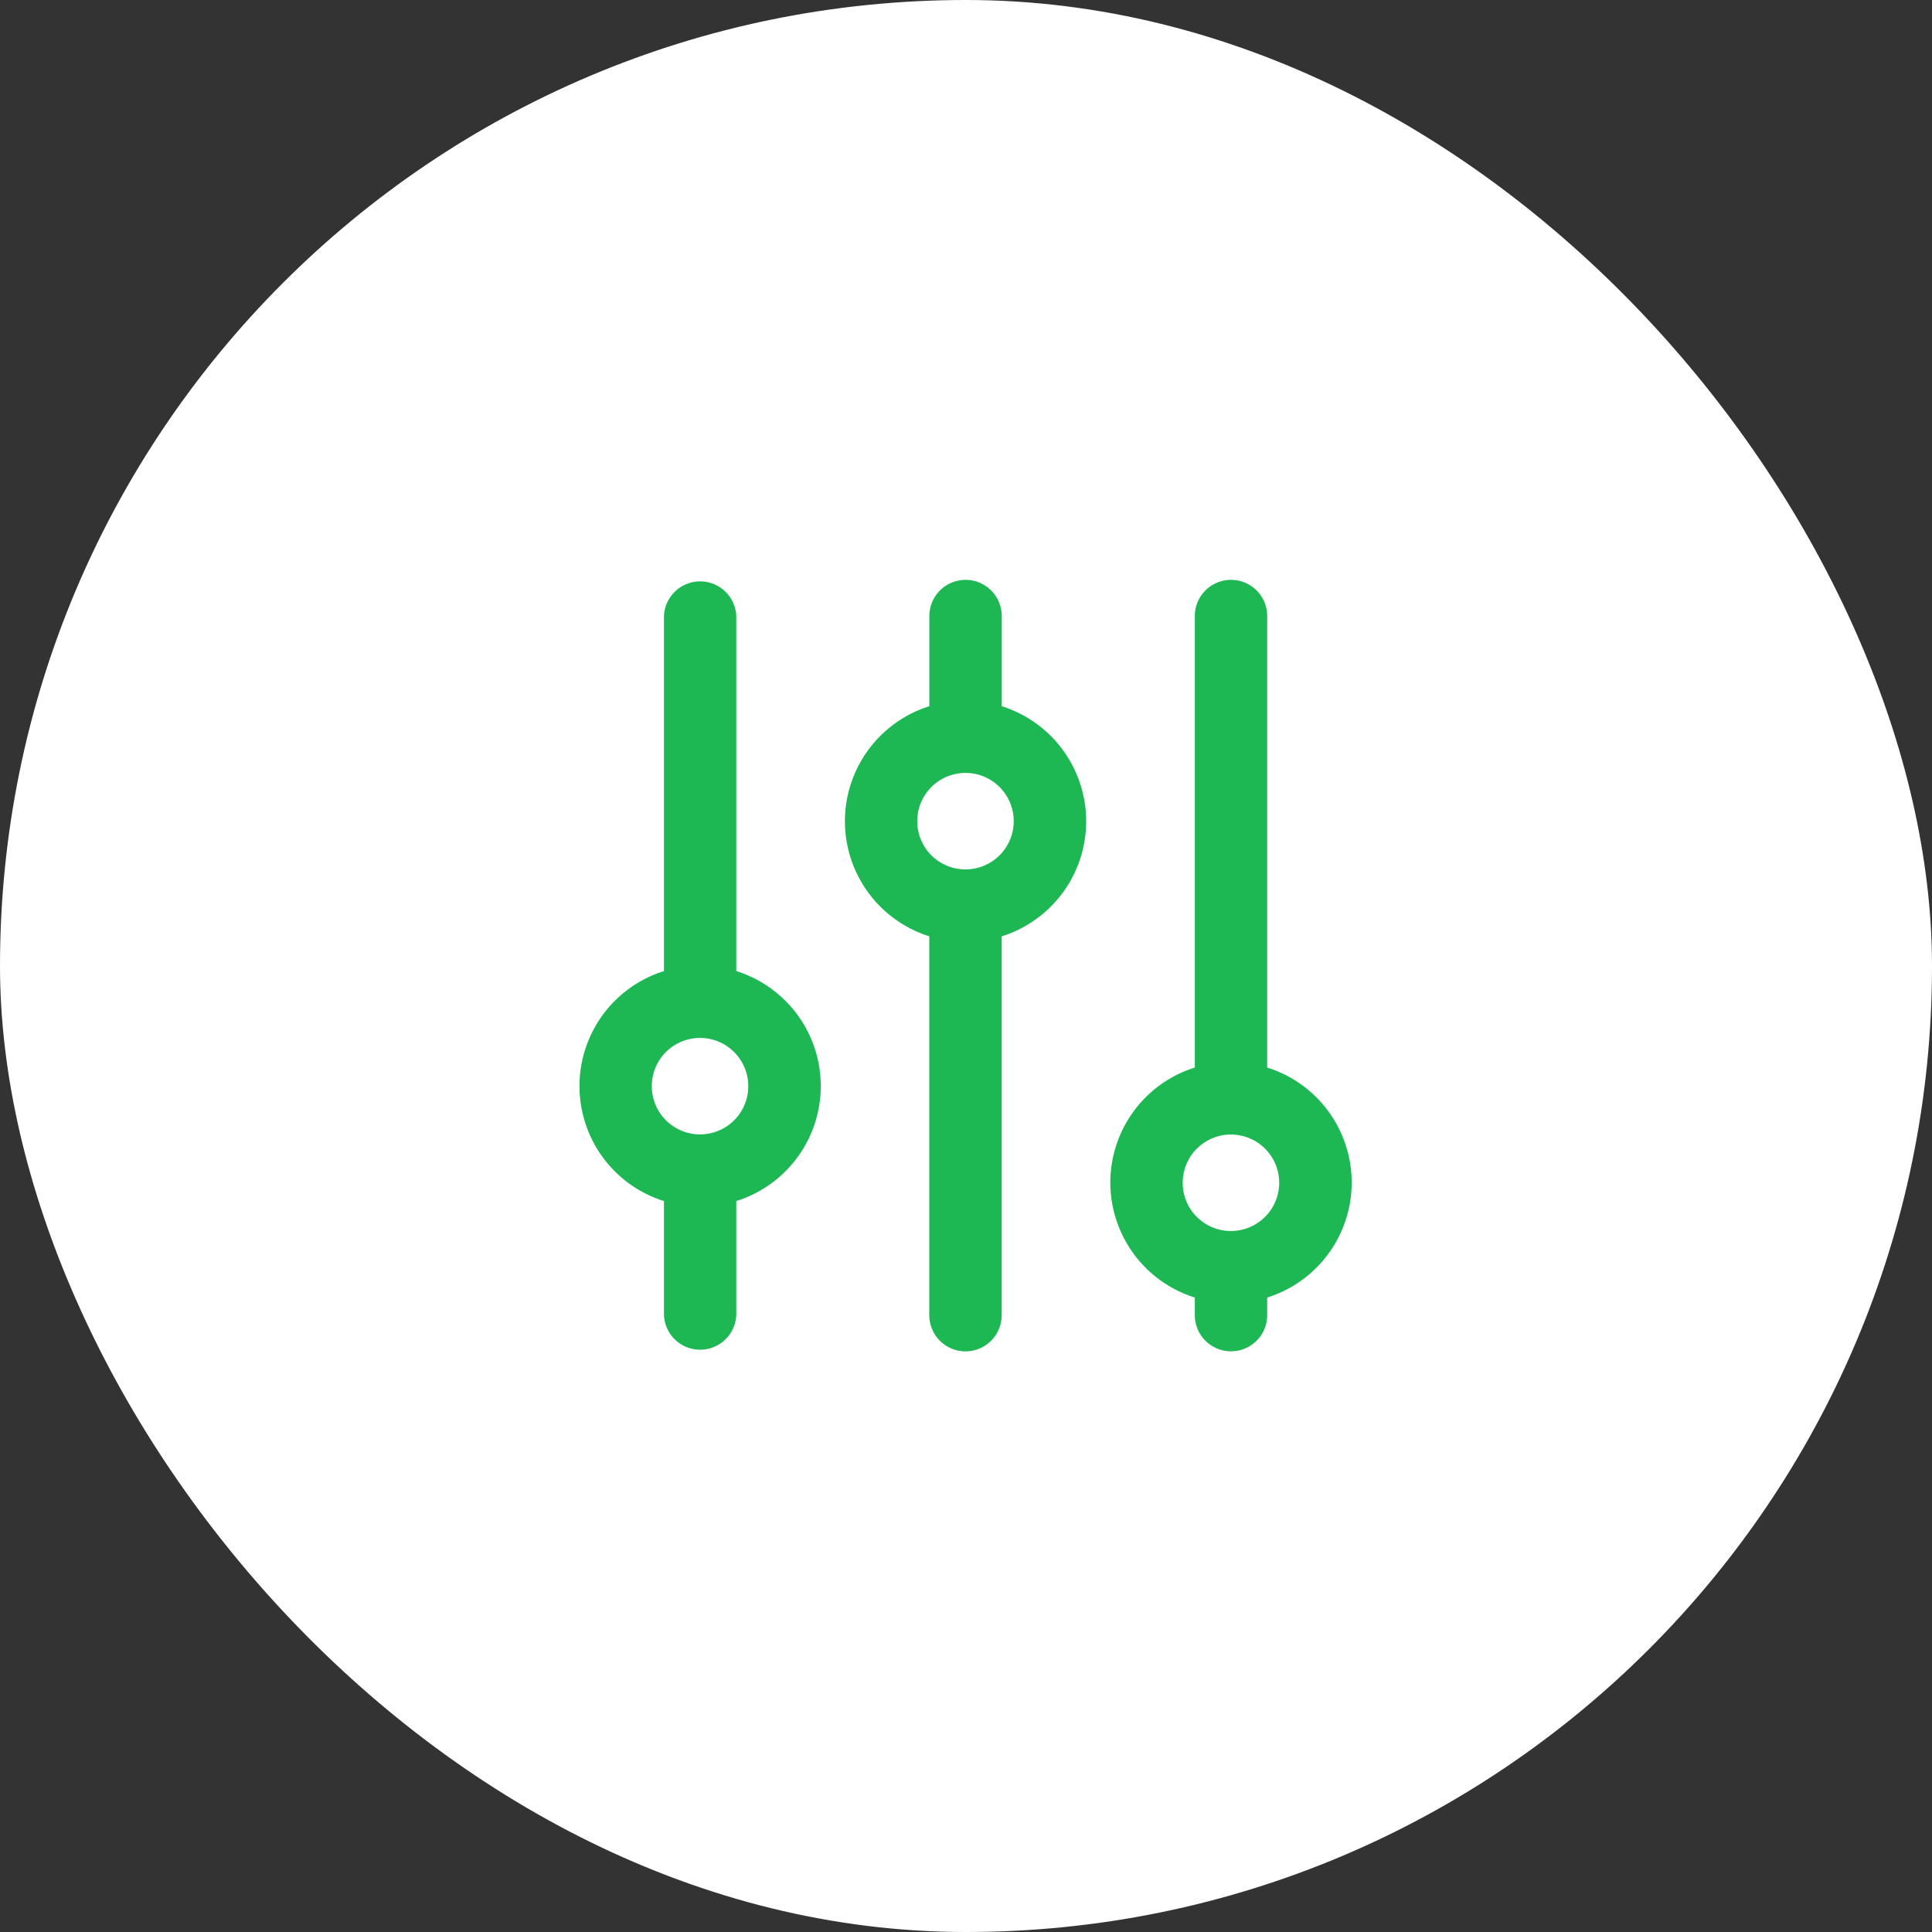 <svg xmlns="http://www.w3.org/2000/svg" xmlns:xlink="http://www.w3.org/1999/xlink" width="30" height="30" viewBox="0 0 30 30">
  <rect x="0" y="0" width="30" height="30" fill="#333333" stroke="none"/>
  <defs>
    <clipPath id="clip-path">
      <rect id="Rectangle_480" data-name="Rectangle 480" width="12" height="12" fill="none"/>
    </clipPath>
  </defs>
  <g id="filter" transform="translate(-67 -64)">
    <rect id="Rectangle_379" data-name="Rectangle 379" width="30" height="30" rx="15" transform="translate(67 64)" fill="#fff"/>
    <g id="icon" transform="translate(76 73)" clip-path="url(#clip-path)">
      <path id="Path_1522" data-name="Path 1522" d="M628.412,299.414V292.4a.562.562,0,0,1,1.124,0v7.011a1.871,1.871,0,0,1,0,3.571v.273a.562.562,0,0,1-1.124,0v-.273a1.871,1.871,0,0,1,0-3.571ZM624.29,293.8v-1.4a.562.562,0,0,1,1.124,0v1.4a1.873,1.873,0,1,1-1.124,0Zm-4.121,4.117V292.4a.562.562,0,0,1,1.123,0v5.513a1.871,1.871,0,0,1,0,3.571v1.77a.562.562,0,0,1-1.123,0v-1.77a1.871,1.871,0,0,1,0-3.571Zm4.683-1.583a.749.749,0,1,0-.75-.749.748.748,0,0,0,.75.749Zm4.122,5.615a.749.749,0,1,0-.75-.748.748.748,0,0,0,.75.748Zm-8.244-1.5a.749.749,0,1,0-.75-.749.749.749,0,0,0,.75.749Zm4.683,2.807a.562.562,0,0,1-1.124,0v-6.127a.562.562,0,0,1,1.124,0Zm0,0" transform="translate(-618.859 -291.834)" fill="#1db854"/>
    </g>
  </g>
</svg>
